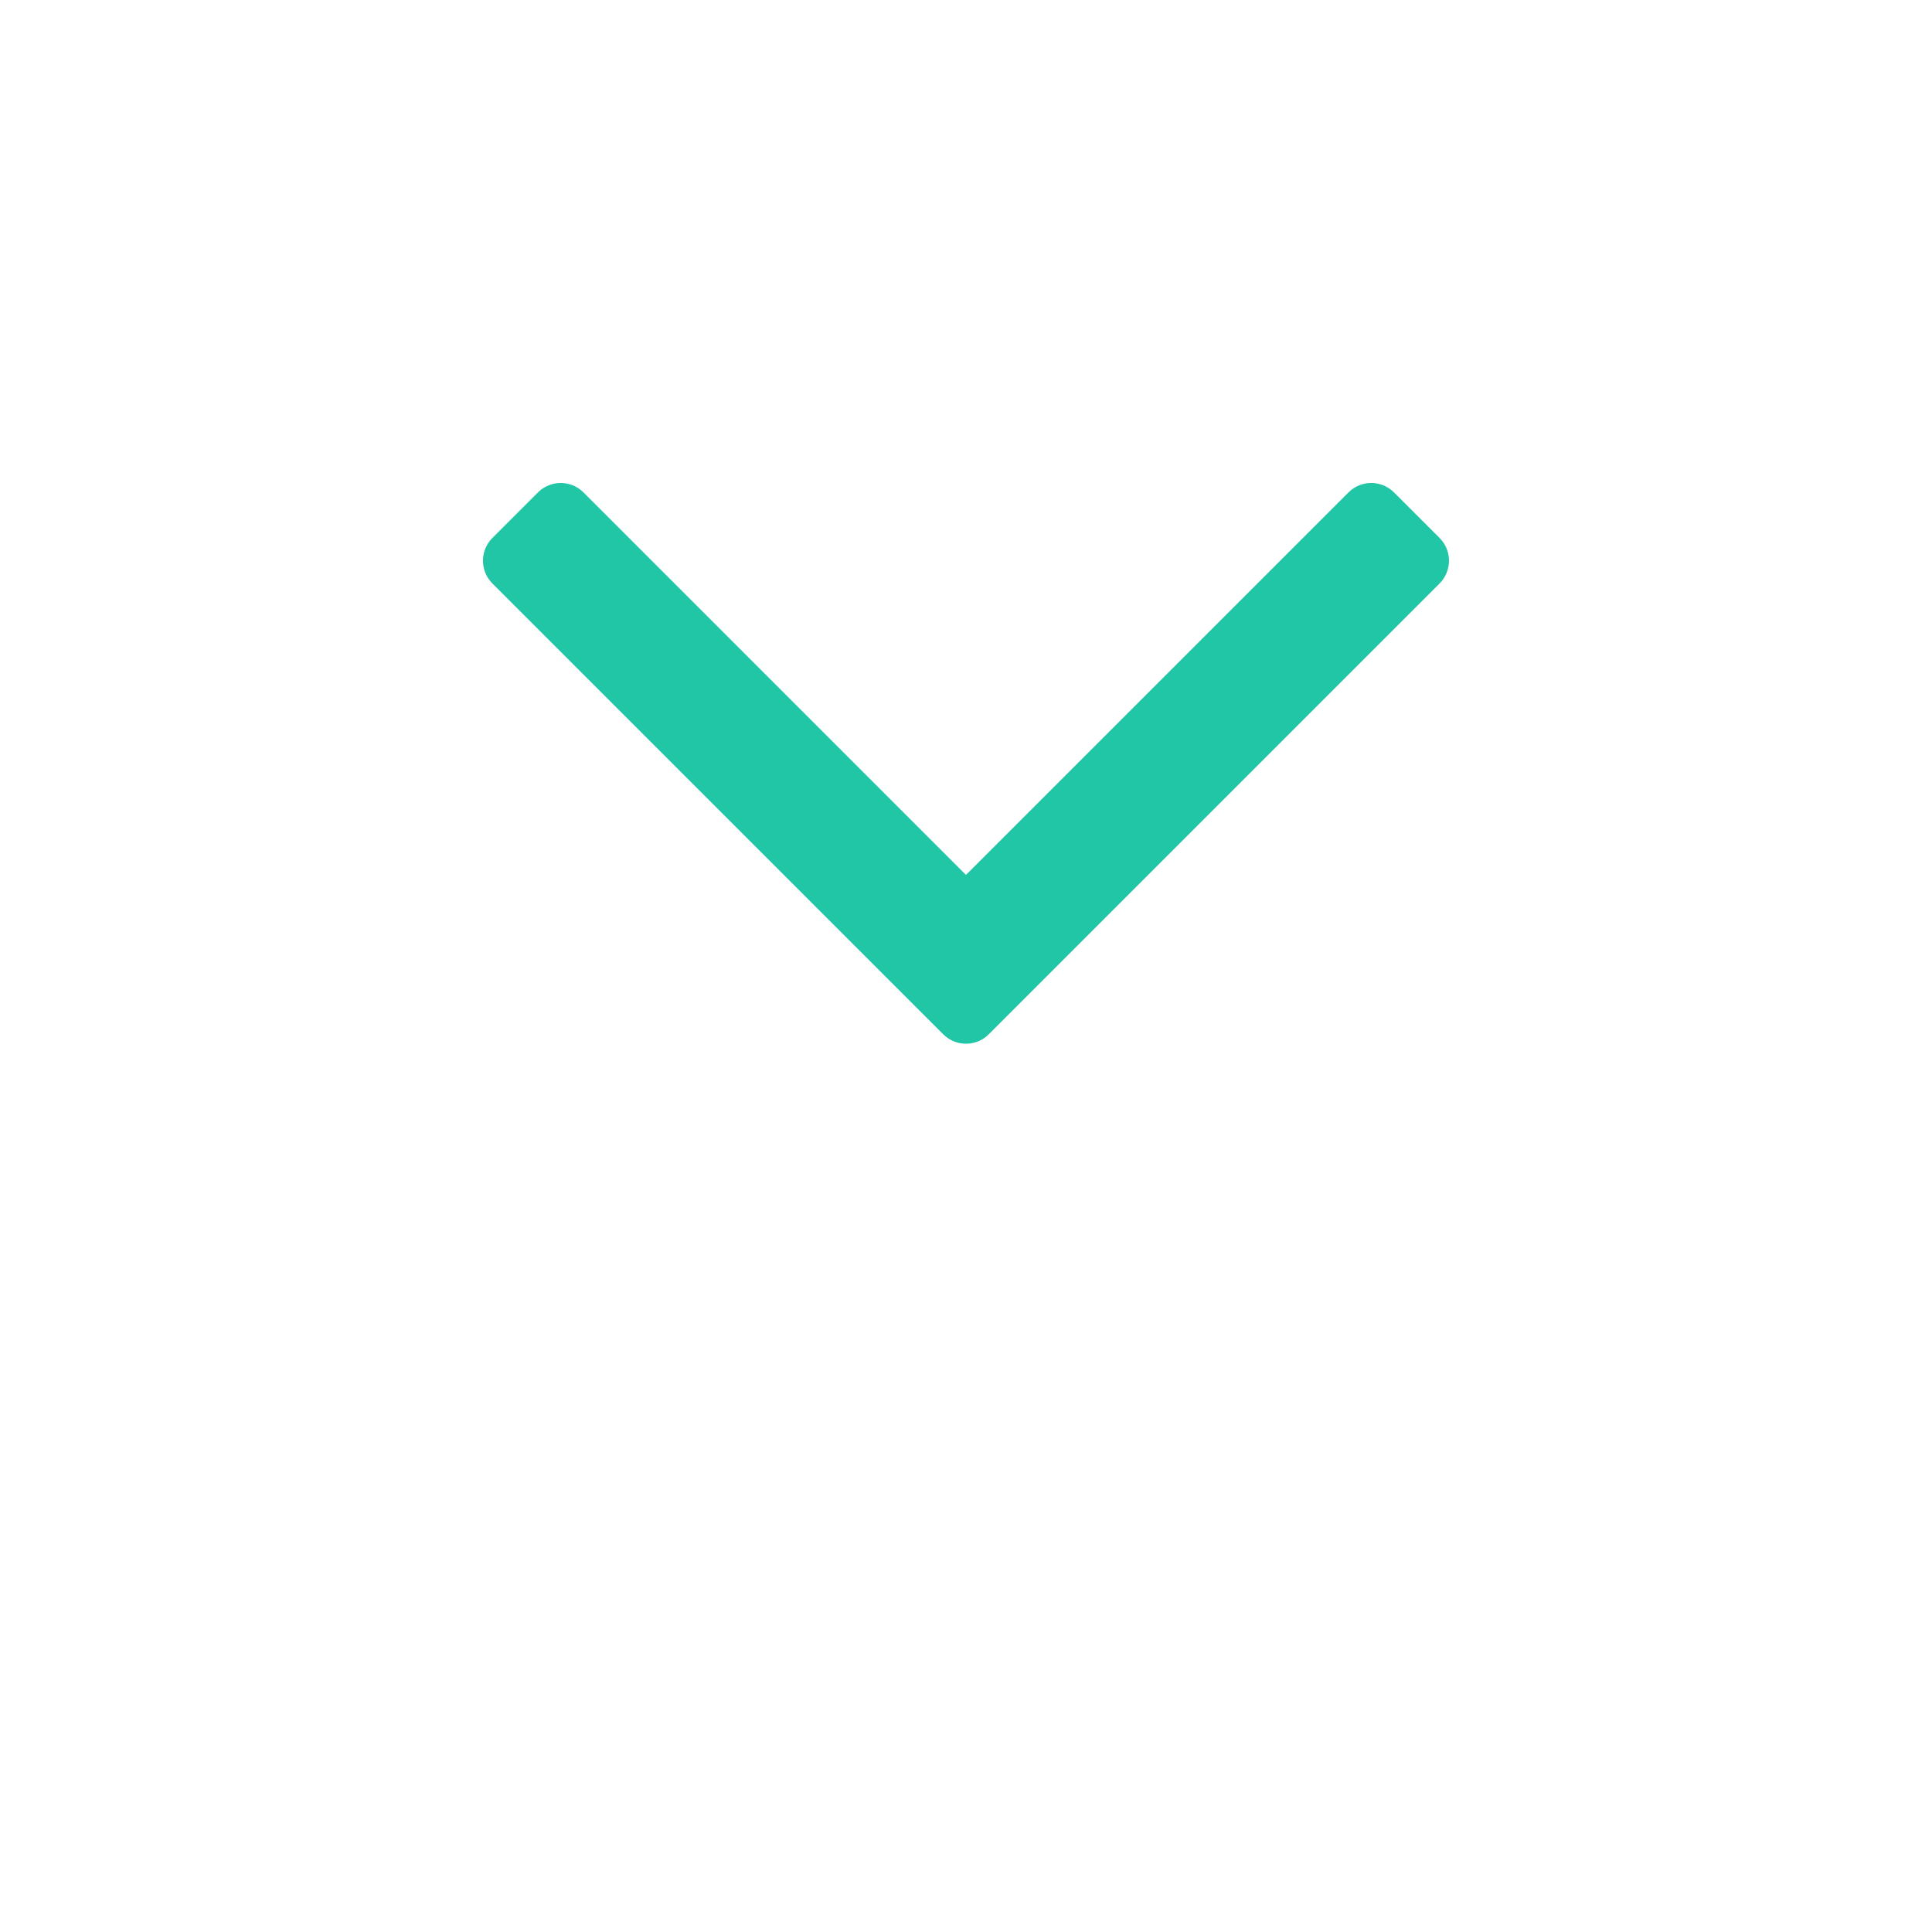 <?xml version="1.0" encoding="UTF-8"?>
<svg fill="#20c6a5" width="700pt" height="700pt" version="1.1" viewBox="0 0 700 700" xmlns="http://www.w3.org/2000/svg">
 <path d="m521.58 211.41c4.555-4.555 4.555-11.941 0-16.5l-16.5-16.496c-4.555-4.559-11.945-4.559-16.5 0l-138.59 138.59-138.58-138.59c-4.555-4.559-11.945-4.559-16.5 0l-16.5 16.496c-4.555 4.559-4.555 11.945 0 16.5l163.34 163.33c4.555 4.559 11.941 4.559 16.5 0z" fill-rule="evenodd"/>
</svg>
